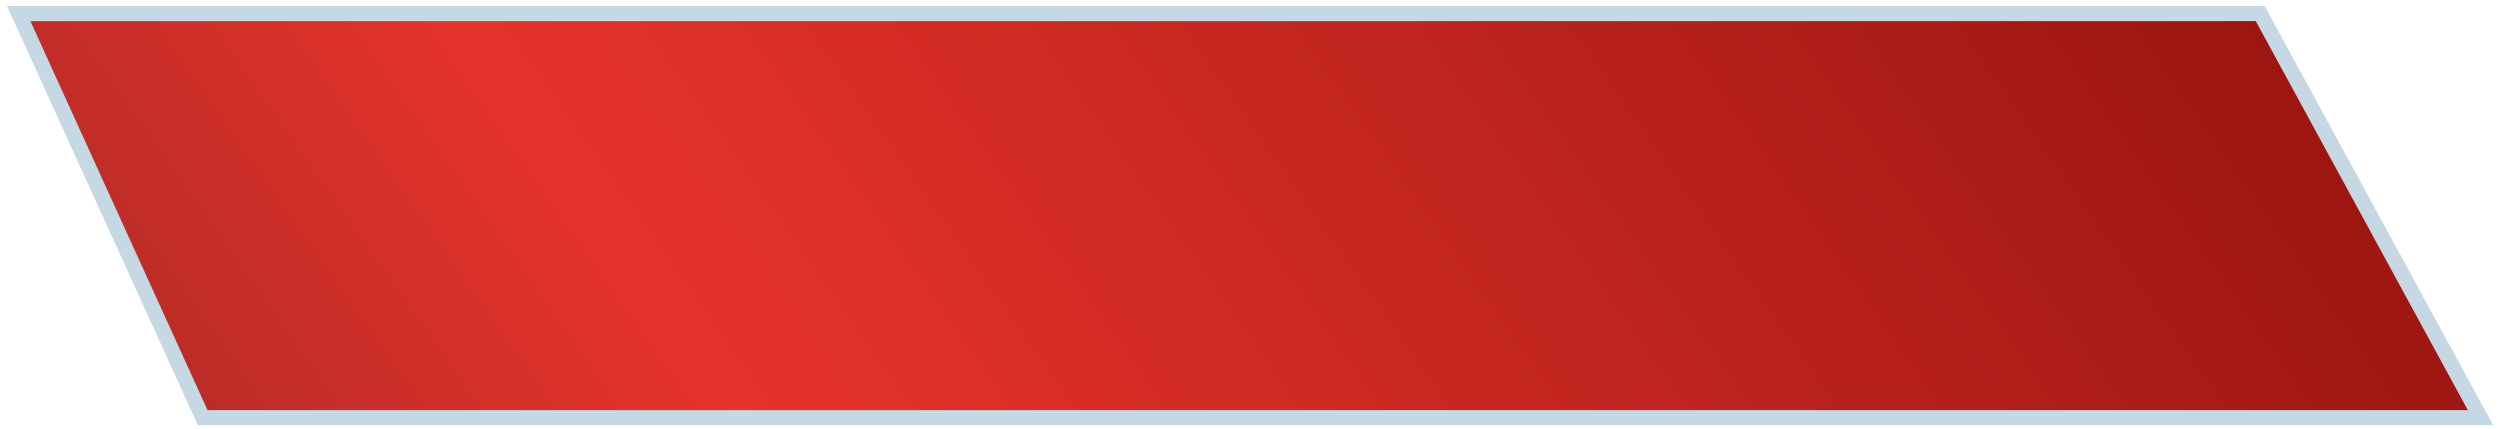 <svg width="332" height="57" viewBox="0 0 332 57" fill="none" xmlns="http://www.w3.org/2000/svg">
<path d="M327.73 55.468H329.415L328.608 53.99L300.447 2.33L300.163 1.809H299.569H4.04H2.486L3.13 3.223L26.653 54.883L26.92 55.468H27.563H327.73Z" fill="url(#paint0_linear_307_30)" stroke="#C5D8E4" stroke-width="2"/>
<defs>
<linearGradient id="paint0_linear_307_30" x1="-31.41" y1="184.53" x2="449.504" y2="-153.612" gradientUnits="userSpaceOnUse">
<stop stop-color="#611C19"/>
<stop offset="0.307" stop-color="#E6332C"/>
<stop offset="0.661" stop-color="#97140F"/>
<stop offset="1" stop-color="#E48D89"/>
</linearGradient>
</defs>
</svg>
